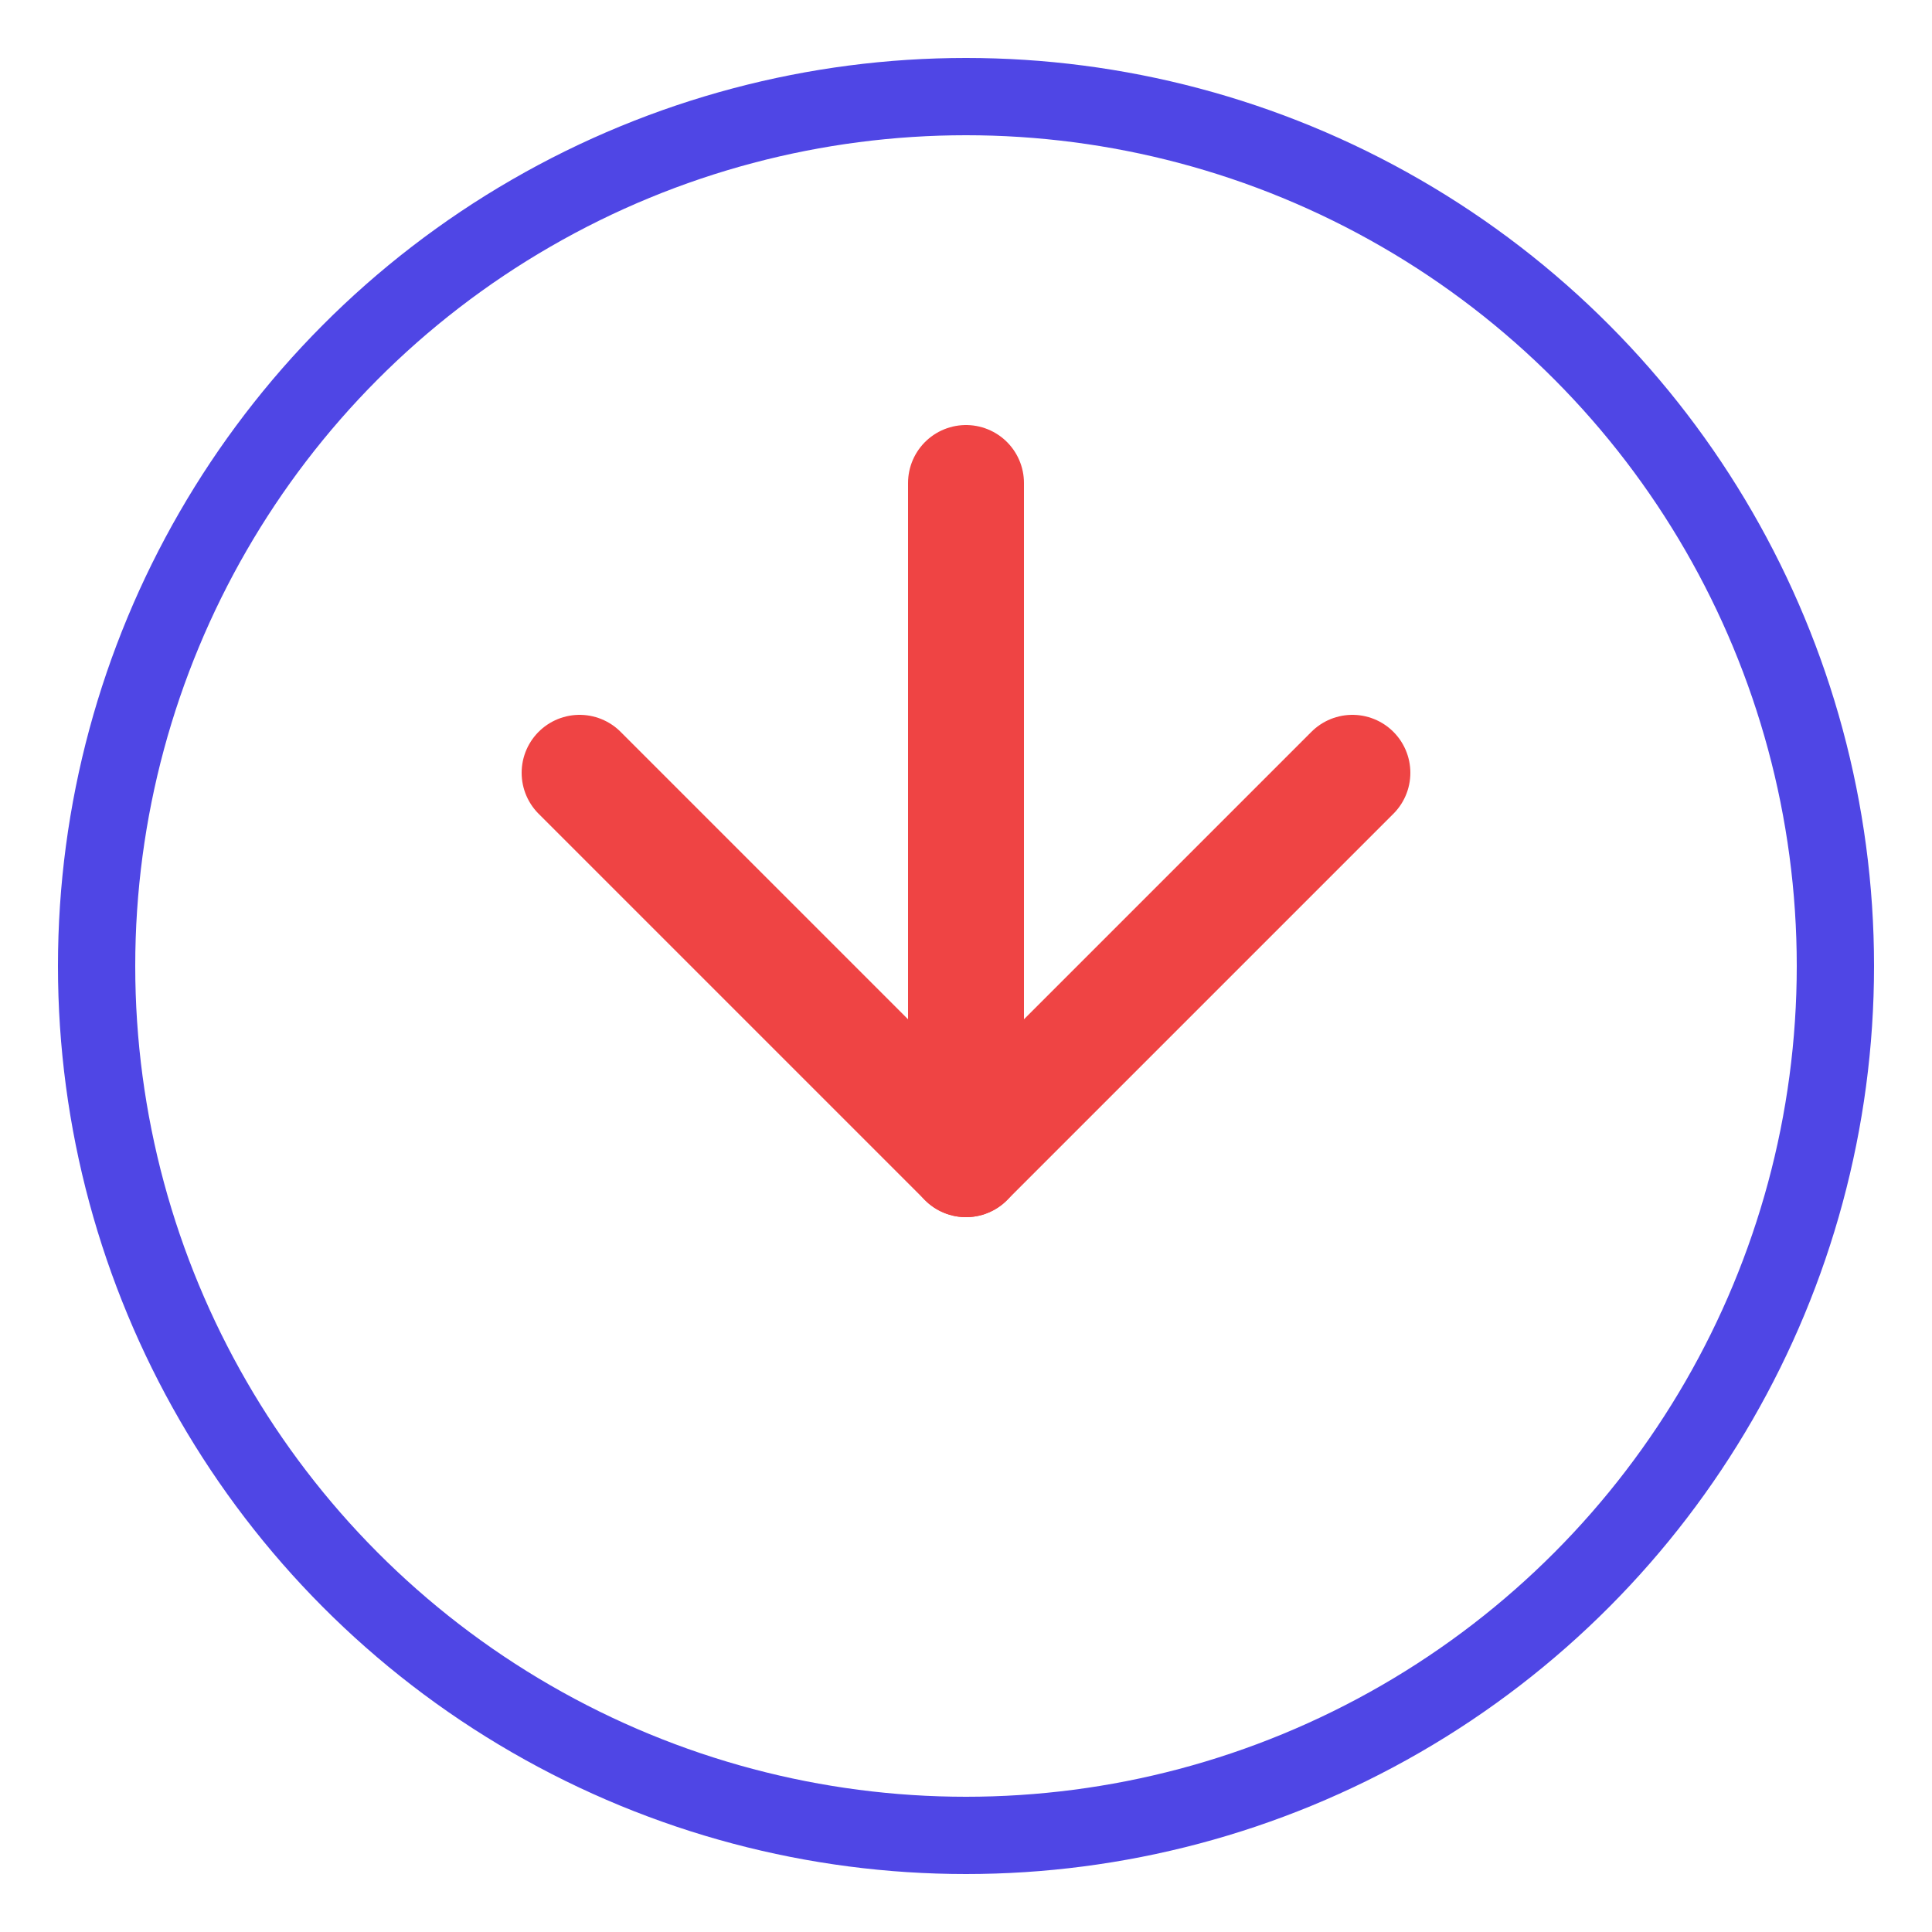 <svg width="100" height="100" viewBox="0 0 100 100" fill="none" xmlns="http://www.w3.org/2000/svg">
  <!-- Círculo de la moneda -->
  <circle cx="50" cy="50" r="45" stroke="#4F46E5" stroke-width="4" fill="none"/>
  
  <!-- Flecha en baja -->
  <path d="M30 40 L50 60 L70 40" stroke="#EF4444" stroke-width="6" stroke-linecap="round" stroke-linejoin="round"/>
  <path d="M50 60 L50 25" stroke="#EF4444" stroke-width="6" stroke-linecap="round"/>
</svg>
